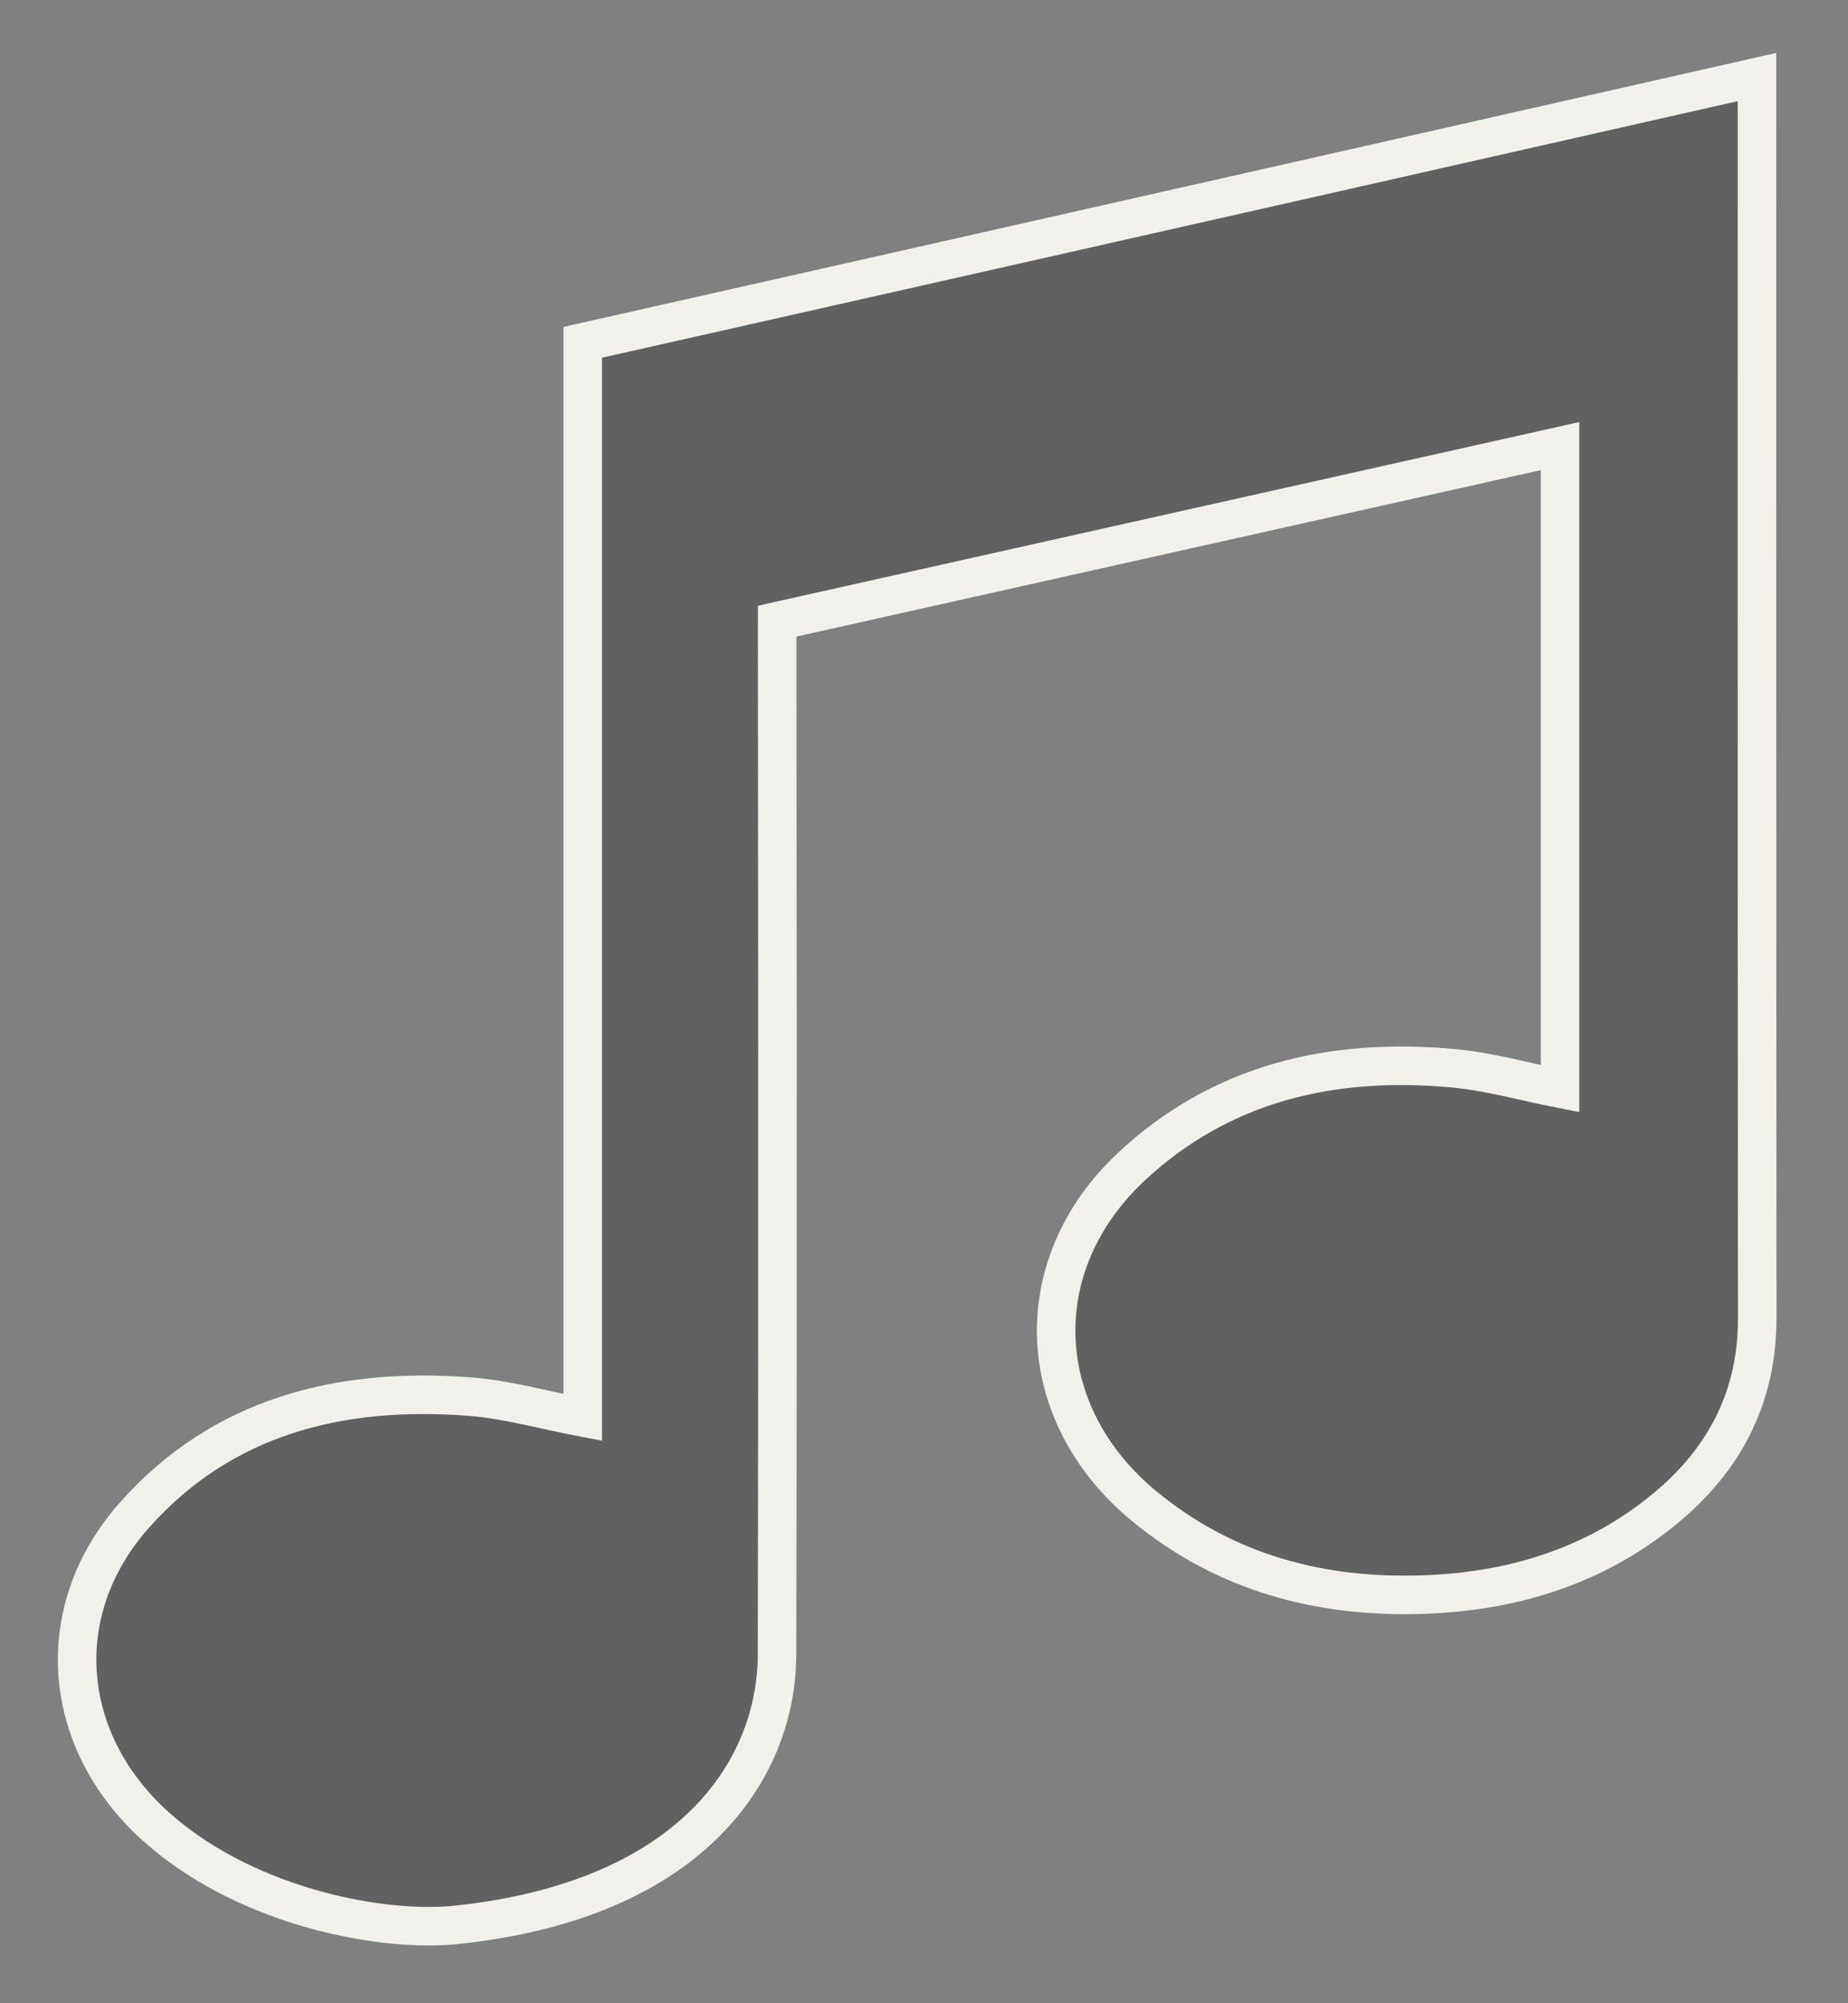 <svg fill="none" xmlns="http://www.w3.org/2000/svg" viewBox="0 0 24 26">
    <rect x="0" y="0" width="24" height="26" fill="#808080" stroke="none"/>
    <path d="M22.818 1c-8.534 1.932-15.25 3.443-15.25 3.443v13.954c-.505-.096-.985-.234-1.473-.271-1.695-.129-3.213.263-4.345 1.534-1.122 1.258-.96 2.988.333 4.098 1.171 1.008 2.896 1.324 3.84 1.225 3.1-.325 4.164-2.051 4.168-3.504.012-4.394.002-13.417.002-13.417L20.26 5.79v8.34c-.458-.09-.912-.22-1.374-.264-1.589-.149-3.03.19-4.194 1.277-1.368 1.28-1.286 3.21.171 4.408 1.045.86 2.281 1.196 3.647 1.144 1.203-.045 2.286-.402 3.187-1.176.747-.644 1.124-1.444 1.124-2.406C22.816 11.74 22.818 1 22.818 1z" fill="#000" fill-opacity=".24" stroke="#F2F0EA" stroke-width=".5"/>
</svg>
